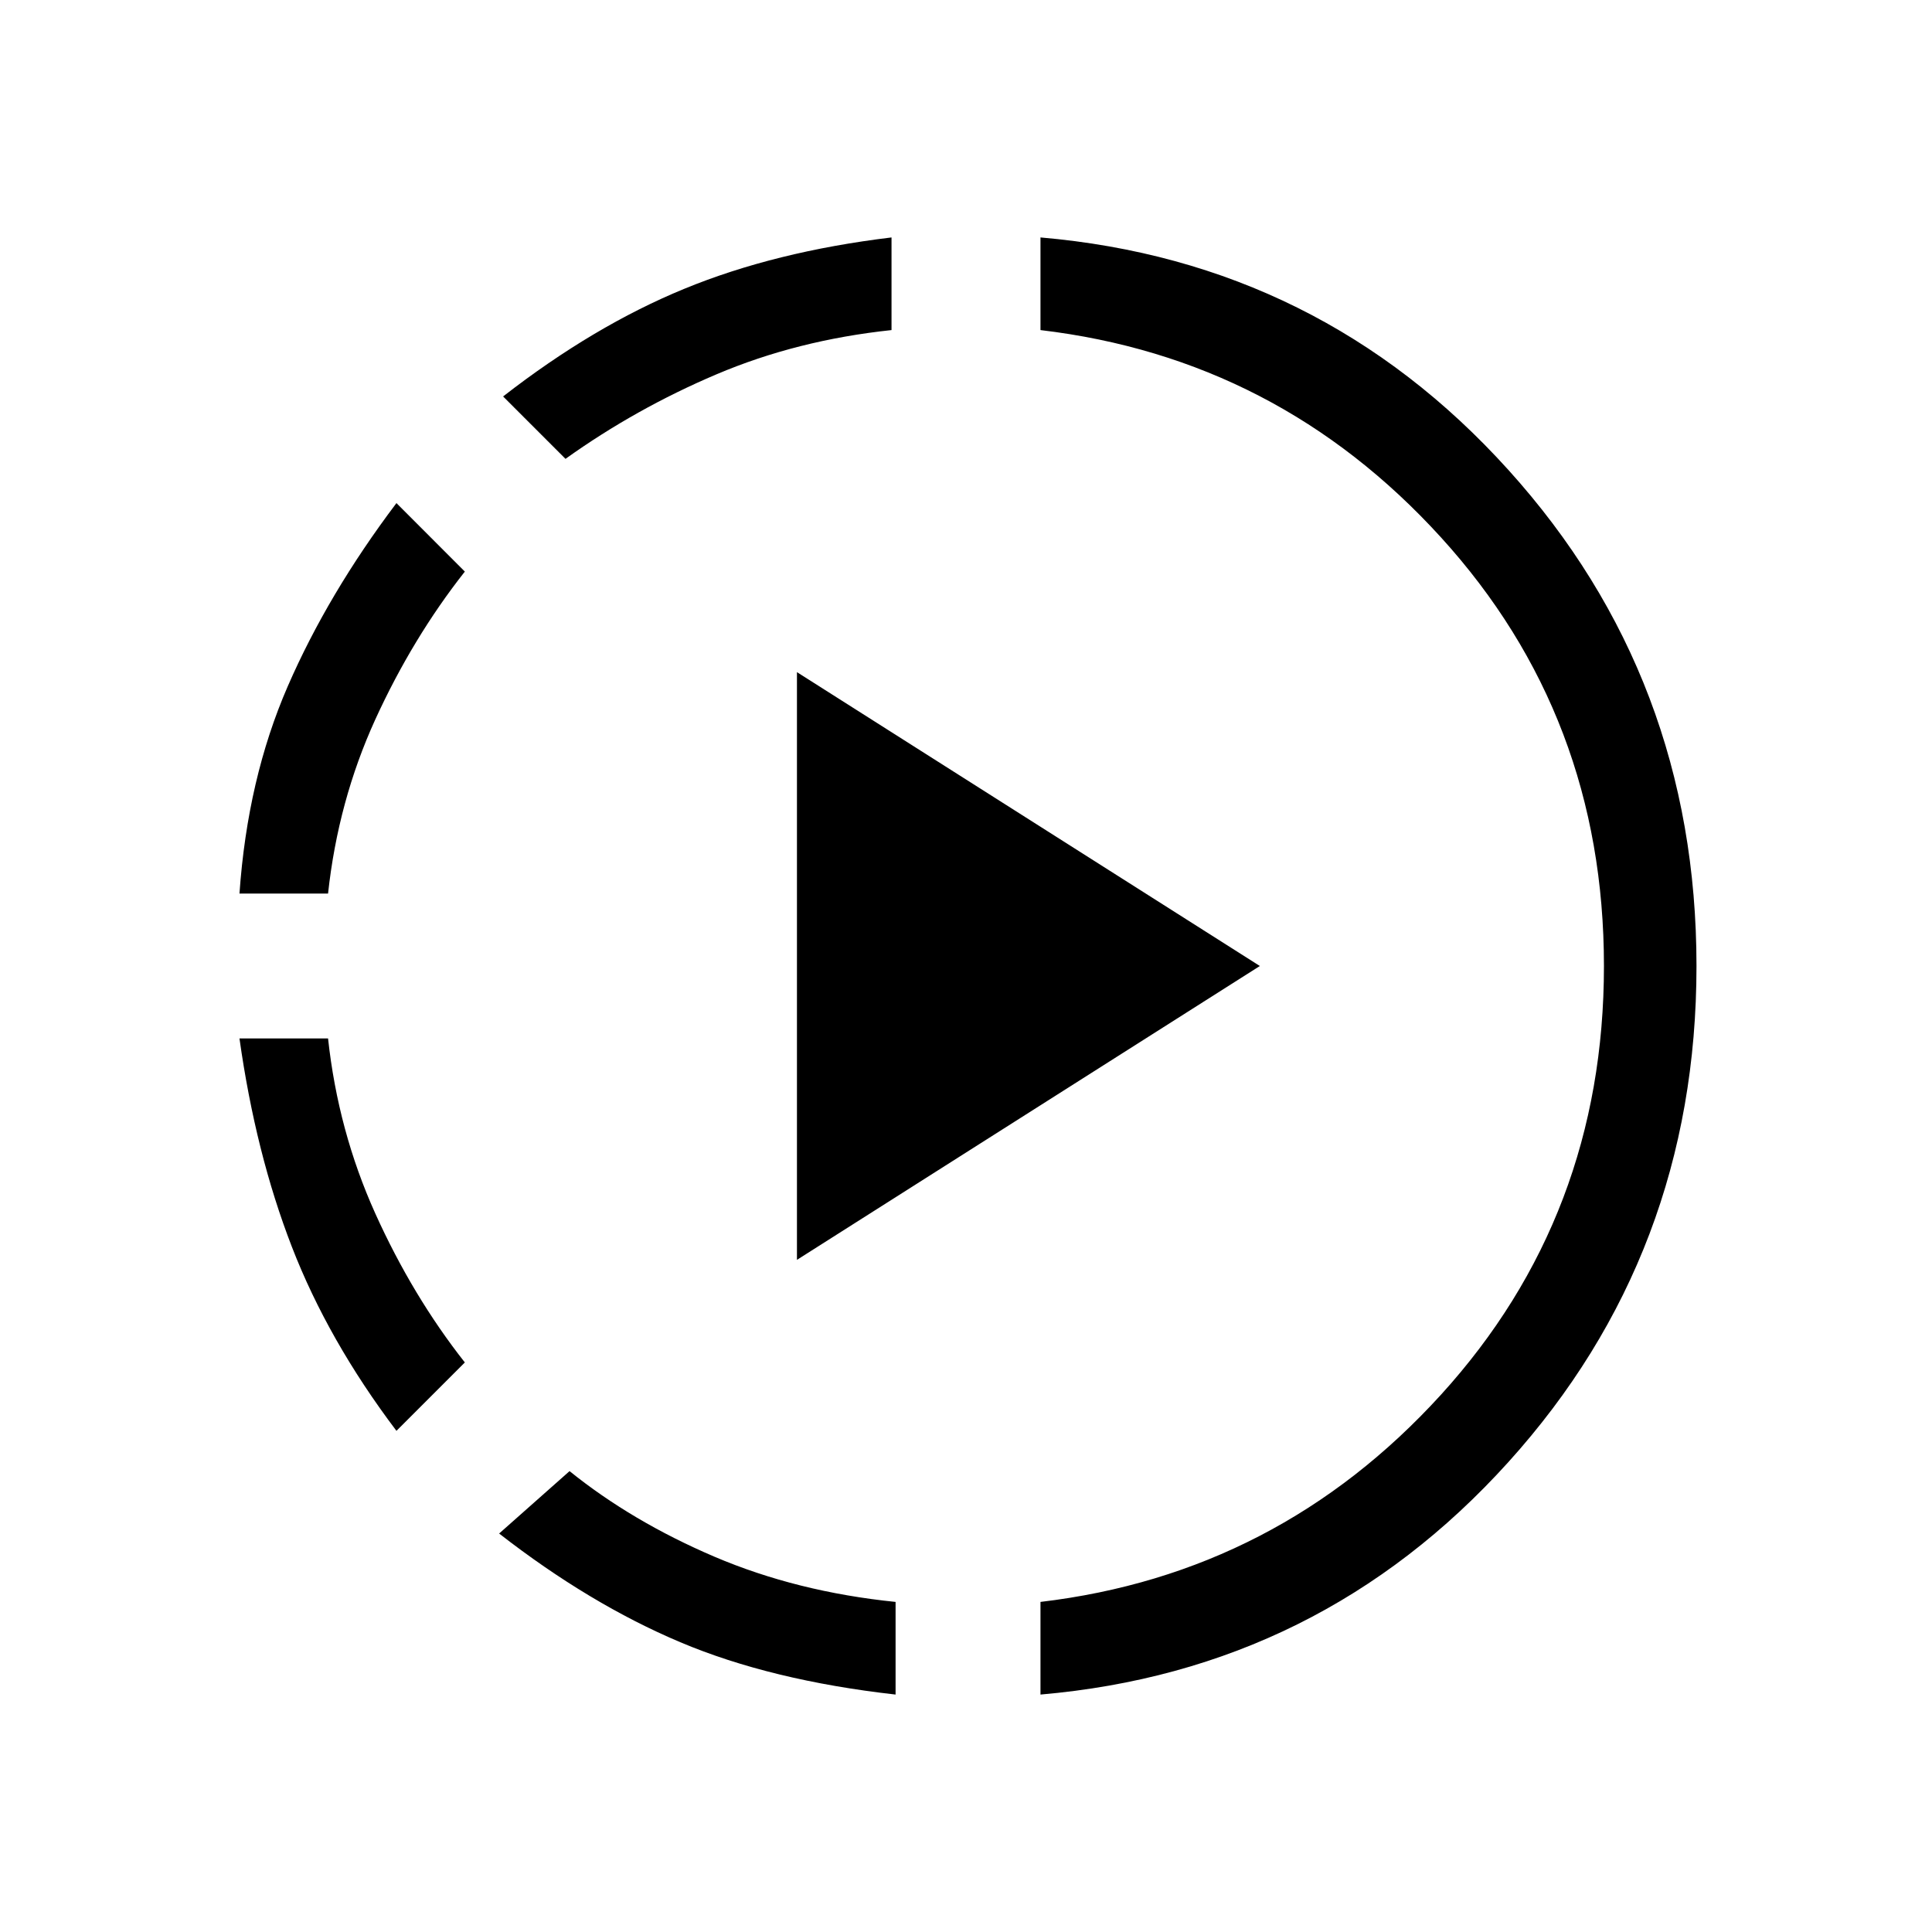 <svg xmlns="http://www.w3.org/2000/svg" height="20" width="20"><path d="M4.104 14.812q-.708-.937-1.083-1.906-.375-.968-.542-2.156h.917q.104.958.489 1.812.386.855.927 1.542ZM2.479 9.25q.083-1.188.5-2.146t1.125-1.896l.708.709q-.541.687-.927 1.531-.385.844-.489 1.802Zm6.792 8.292Q7.979 17.396 7.042 17q-.938-.396-1.875-1.125l.729-.646q.646.521 1.5.886.854.364 1.875.468ZM5.854 4.75l-.646-.646q.938-.729 1.875-1.114.938-.386 2.146-.532v.959q-.979.104-1.812.458-.834.354-1.563.875Zm2.396 8.292V6.958L13.042 10Zm2.521 4.5v-.959q2.458-.291 4.146-2.145 1.687-1.855 1.687-4.438 0-2.583-1.687-4.437-1.688-1.855-4.146-2.146v-.959q2.896.25 4.844 2.407Q17.562 7.021 17.562 10q0 2.979-1.947 5.135-1.948 2.157-4.844 2.407Z"/></svg>
